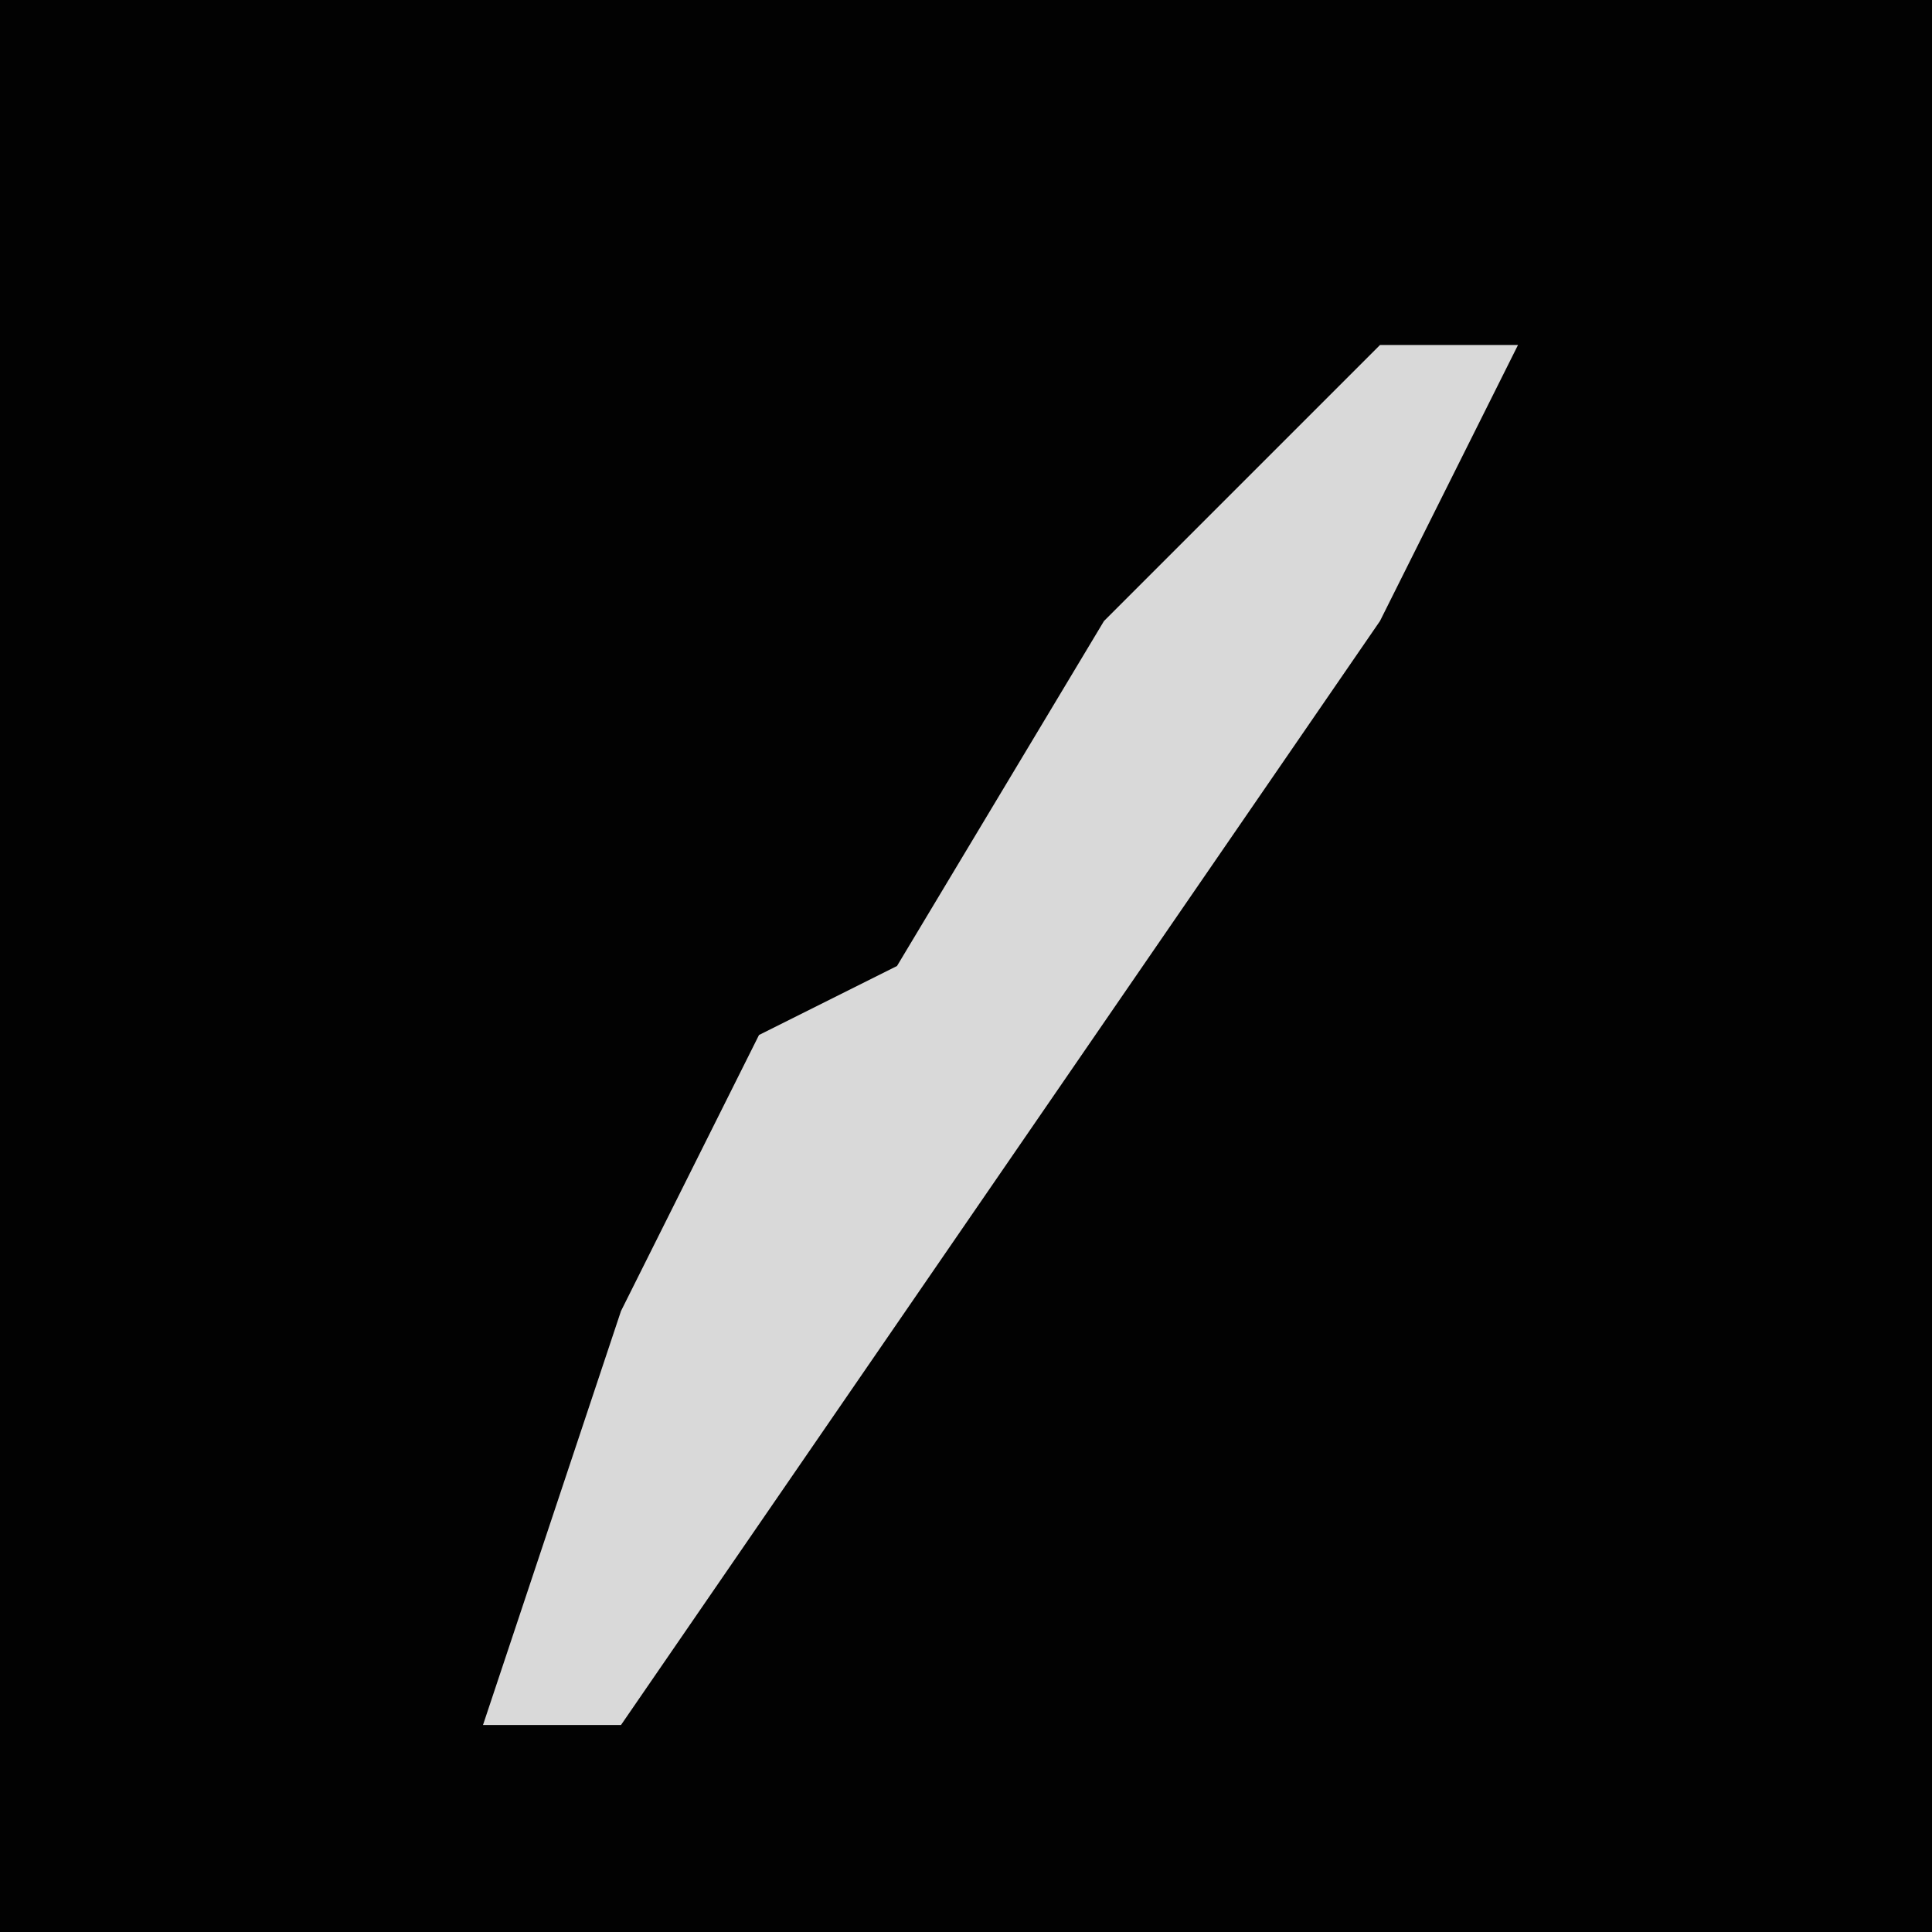 <?xml version="1.0" encoding="UTF-8"?>
<svg version="1.1" xmlns="http://www.w3.org/2000/svg" width="28" height="28">
<path d="M0,0 L28,0 L28,28 L0,28 Z " fill="#020202" transform="translate(0,0)"/>
<path d="M0,0 L2,0 L0,4 L-11,20 L-13,20 L-11,14 L-9,10 L-7,9 L-4,4 Z " fill="#D9D9D9" transform="translate(20,5)"/>
</svg>
